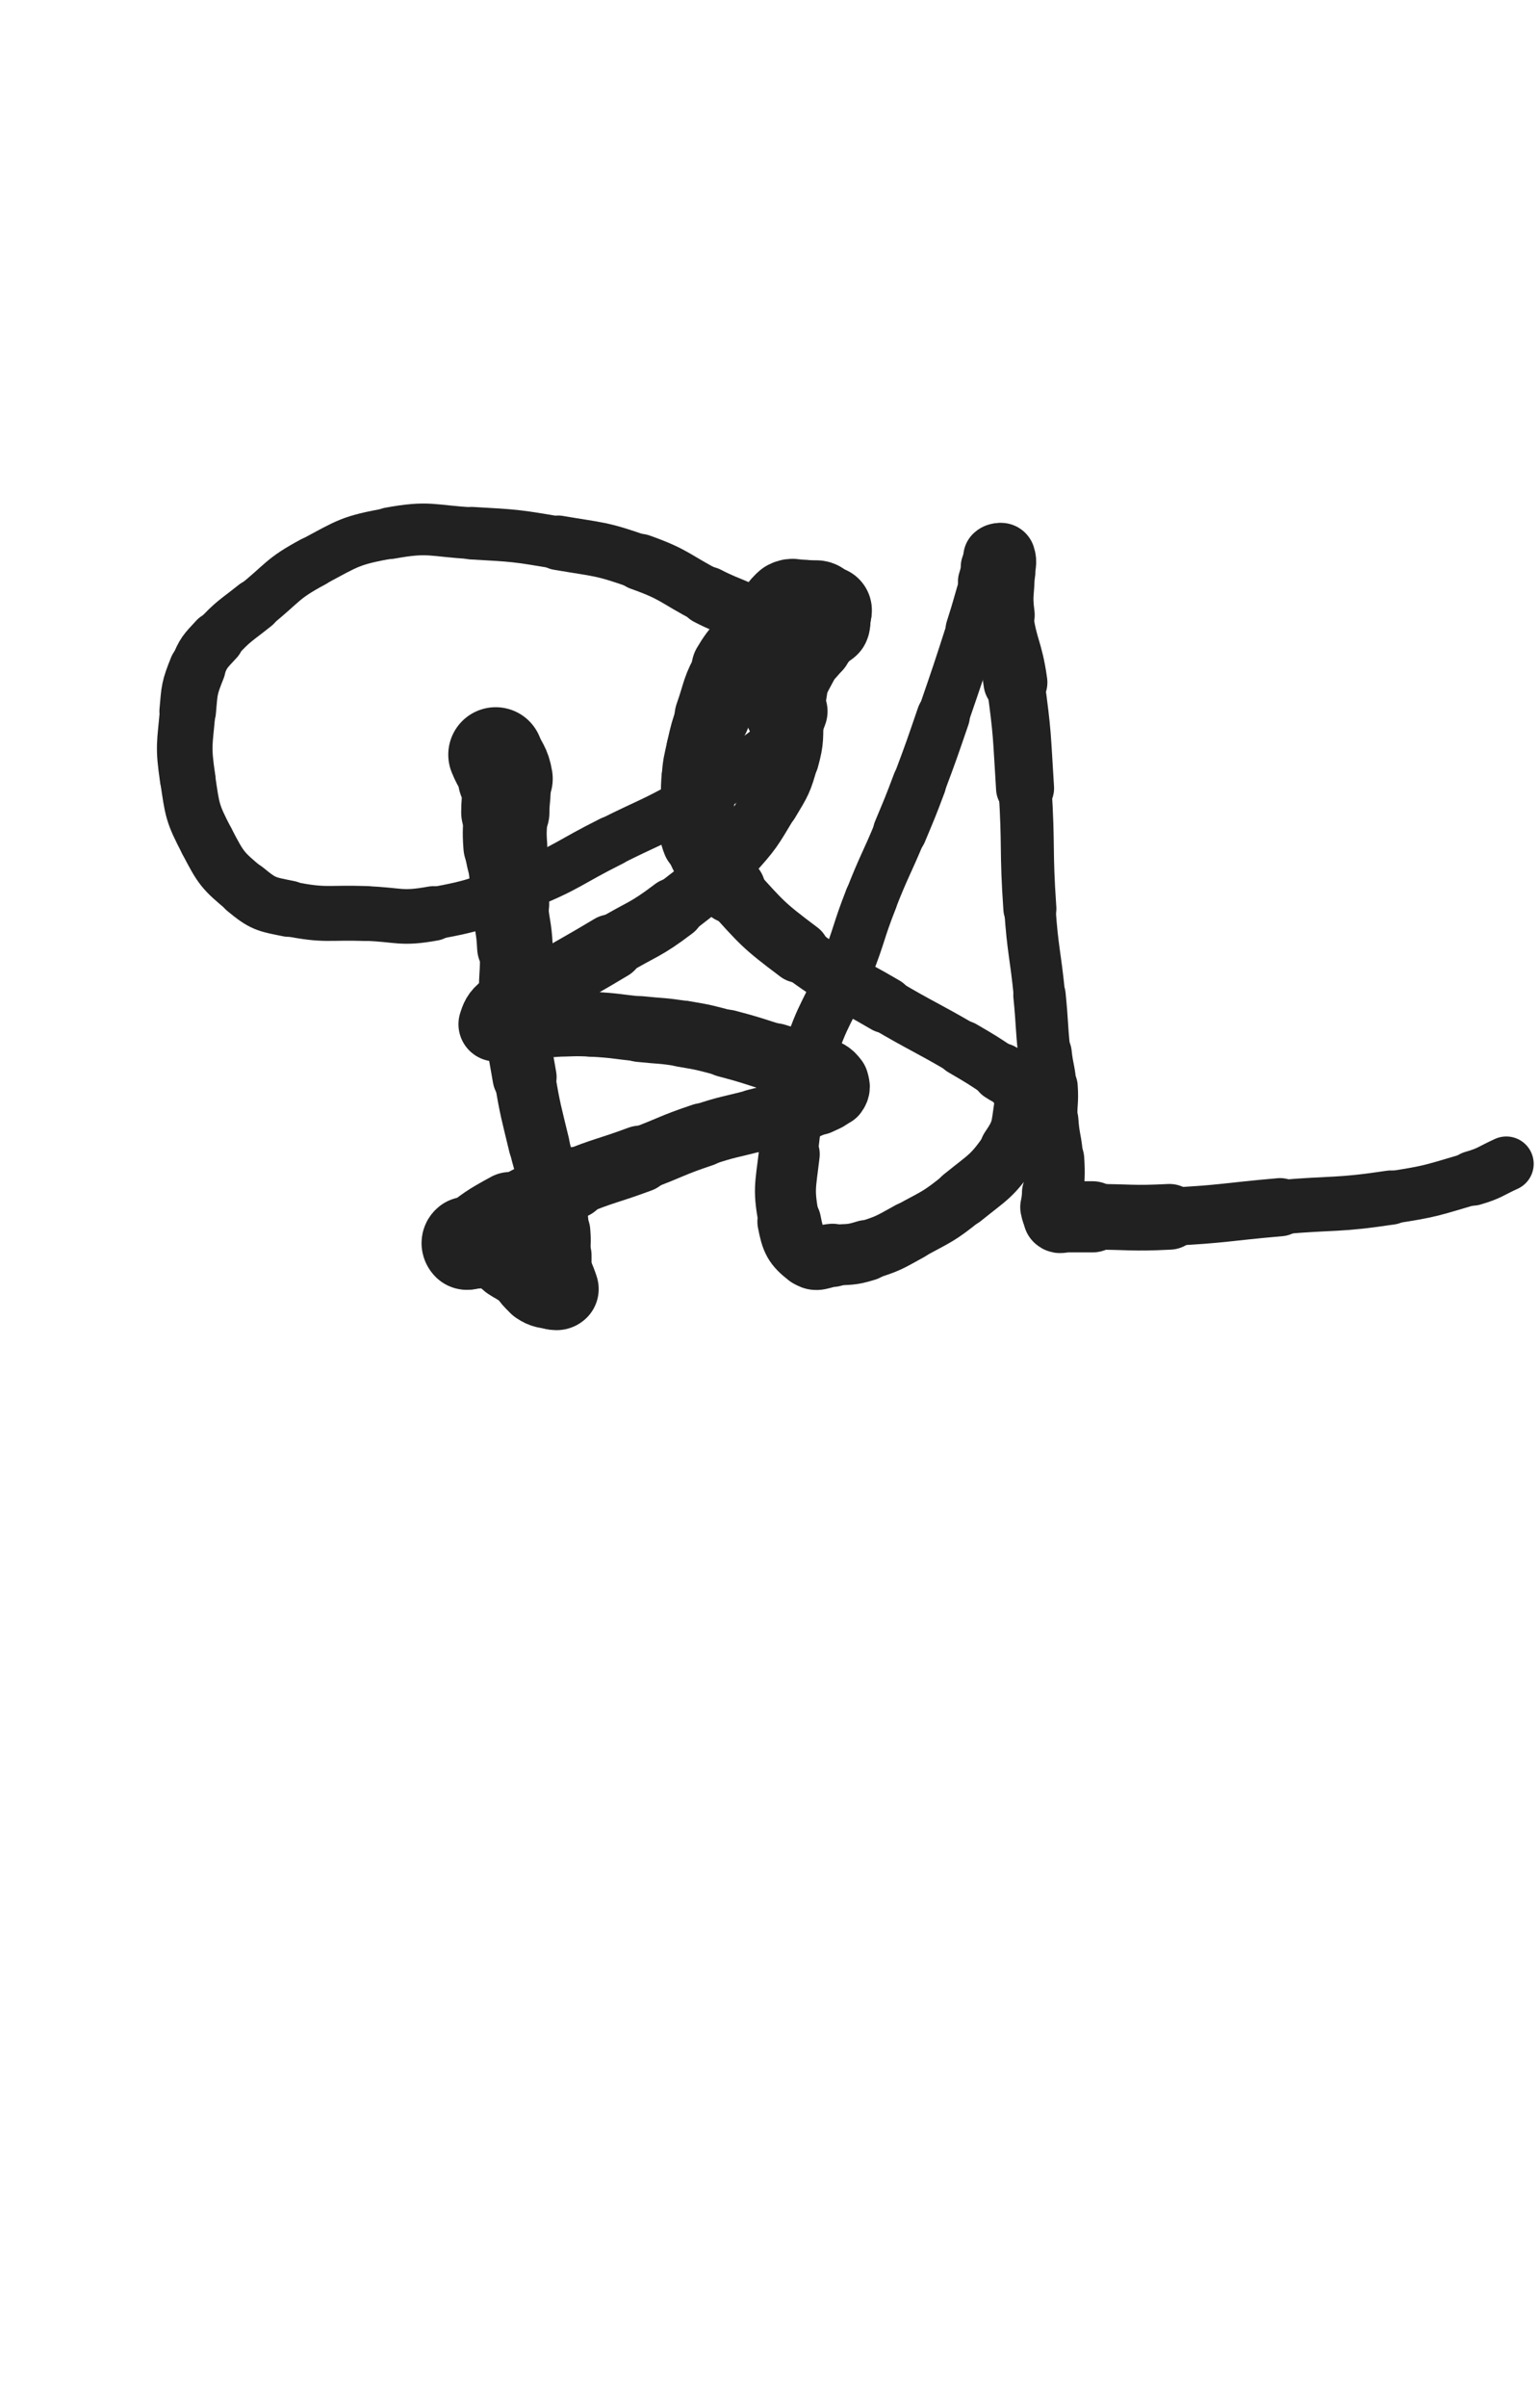 <svg xmlns="http://www.w3.org/2000/svg" xmlns:xlink="http://www.w3.org/1999/xlink" viewBox="0 0 320 500"><path d="M 103.000,156.750 C 104.000,159.250 104.565,159.141 105.000,161.750" stroke-width="19.706" stroke="rgb(33,33,33)" fill="none" stroke-linecap="round"></path><path d="M 105.000,161.750 C 105.565,165.141 105.000,165.250 105.000,168.750" stroke-width="18.335" stroke="rgb(33,33,33)" fill="none" stroke-linecap="round"></path><path d="M 105.000,168.750 C 105.000,172.250 104.732,172.272 105.000,175.750" stroke-width="17.437" stroke="rgb(33,33,33)" fill="none" stroke-linecap="round"></path><path d="M 105.000,175.750 C 105.232,178.772 105.748,178.729 106.000,181.750" stroke-width="16.973" stroke="rgb(33,33,33)" fill="none" stroke-linecap="round"></path><path d="M 106.000,181.750 C 106.248,184.729 105.801,184.761 106.000,187.750" stroke-width="16.242" stroke="rgb(33,33,33)" fill="none" stroke-linecap="round"></path><path d="M 106.000,187.750 C 106.301,192.261 106.785,192.234 107.000,196.750" stroke-width="15.722" stroke="rgb(33,33,33)" fill="none" stroke-linecap="round"></path><path d="M 107.000,196.750 C 107.285,202.734 106.558,202.779 107.000,208.750" stroke-width="14.670" stroke="rgb(33,33,33)" fill="none" stroke-linecap="round"></path><path d="M 107.000,208.750 C 107.558,216.279 107.715,216.299 109.000,223.750" stroke-width="13.318" stroke="rgb(33,33,33)" fill="none" stroke-linecap="round"></path><path d="M 109.000,223.750 C 110.215,230.799 110.330,230.791 112.000,237.750" stroke-width="12.693" stroke="rgb(33,33,33)" fill="none" stroke-linecap="round"></path><path d="M 112.000,237.750 C 113.330,243.291 113.766,243.195 115.000,248.750" stroke-width="12.574" stroke="rgb(33,33,33)" fill="none" stroke-linecap="round"></path><path d="M 115.000,248.750 C 115.766,252.195 115.707,252.235 116.000,255.750" stroke-width="12.843" stroke="rgb(33,33,33)" fill="none" stroke-linecap="round"></path><path d="M 116.000,255.750 C 116.207,258.235 116.000,258.250 116.000,260.750" stroke-width="13.321" stroke="rgb(33,33,33)" fill="none" stroke-linecap="round"></path><path d="M 116.000,260.750 C 116.000,262.750 116.000,262.750 116.000,264.750" stroke-width="13.839" stroke="rgb(33,33,33)" fill="none" stroke-linecap="round"></path><path d="M 116.000,264.750 C 116.000,265.250 116.000,265.250 116.000,265.750" stroke-width="14.641" stroke="rgb(33,33,33)" fill="none" stroke-linecap="round"></path><path d="M 116.000,265.750 C 116.000,266.250 116.000,266.250 116.000,266.750" stroke-width="15.430" stroke="rgb(33,33,33)" fill="none" stroke-linecap="round"></path><path d="M 116.000,266.750 C 116.000,267.250 116.250,267.500 116.000,267.750" stroke-width="16.150" stroke="rgb(33,33,33)" fill="none" stroke-linecap="round"></path><path d="M 116.000,267.750 C 115.750,268.000 115.481,267.870 115.000,267.750" stroke-width="16.804" stroke="rgb(33,33,33)" fill="none" stroke-linecap="round"></path><path d="M 115.000,267.750 C 113.481,267.370 113.281,267.604 112.000,266.750" stroke-width="16.912" stroke="rgb(33,33,33)" fill="none" stroke-linecap="round"></path><path d="M 112.000,266.750 C 110.281,265.604 110.622,265.101 109.000,263.750" stroke-width="16.619" stroke="rgb(33,33,33)" fill="none" stroke-linecap="round"></path><path d="M 109.000,263.750 C 107.622,262.601 107.401,262.871 106.000,261.750" stroke-width="16.600" stroke="rgb(33,33,33)" fill="none" stroke-linecap="round"></path><path d="M 106.000,261.750 C 104.901,260.871 105.117,260.588 104.000,259.750" stroke-width="16.718" stroke="rgb(33,33,33)" fill="none" stroke-linecap="round"></path><path d="M 104.000,259.750 C 103.117,259.088 103.036,259.095 102.000,258.750" stroke-width="16.962" stroke="rgb(33,33,33)" fill="none" stroke-linecap="round"></path><path d="M 102.000,258.750 C 101.536,258.595 101.500,258.750 101.000,258.750" stroke-width="17.344" stroke="rgb(33,33,33)" fill="none" stroke-linecap="round"></path><path d="M 101.000,258.750 C 100.000,258.750 100.000,258.750 99.000,258.750" stroke-width="17.471" stroke="rgb(33,33,33)" fill="none" stroke-linecap="round"></path><path d="M 99.000,258.750 C 98.500,258.750 98.500,258.750 98.000,258.750" stroke-width="17.779" stroke="rgb(33,33,33)" fill="none" stroke-linecap="round"></path><path d="M 98.000,258.750 C 97.500,258.750 97.250,259.000 97.000,258.750" stroke-width="18.032" stroke="rgb(33,33,33)" fill="none" stroke-linecap="round"></path><path d="M 97.000,258.750 C 96.750,258.500 96.619,258.046 97.000,257.750" stroke-width="18.338" stroke="rgb(33,33,33)" fill="none" stroke-linecap="round"></path><path d="M 97.000,257.750 C 101.119,254.546 101.266,254.332 106.000,251.750" stroke-width="16.617" stroke="rgb(33,33,33)" fill="none" stroke-linecap="round"></path><path d="M 106.000,251.750 C 112.266,248.332 112.377,248.448 119.000,245.750" stroke-width="14.957" stroke="rgb(33,33,33)" fill="none" stroke-linecap="round"></path><path d="M 119.000,245.750 C 125.877,242.948 126.030,243.331 133.000,240.750" stroke-width="13.889" stroke="rgb(33,33,33)" fill="none" stroke-linecap="round"></path><path d="M 133.000,240.750 C 139.530,238.331 139.402,237.949 146.000,235.750" stroke-width="13.233" stroke="rgb(33,33,33)" fill="none" stroke-linecap="round"></path><path d="M 146.000,235.750 C 151.402,233.949 151.487,234.201 157.000,232.750" stroke-width="12.995" stroke="rgb(33,33,33)" fill="none" stroke-linecap="round"></path><path d="M 157.000,232.750 C 160.987,231.701 161.068,231.960 165.000,230.750" stroke-width="13.118" stroke="rgb(33,33,33)" fill="none" stroke-linecap="round"></path><path d="M 165.000,230.750 C 167.568,229.960 167.604,229.948 170.000,228.750" stroke-width="13.480" stroke="rgb(33,33,33)" fill="none" stroke-linecap="round"></path><path d="M 170.000,228.750 C 171.604,227.948 172.035,228.036 173.000,226.750" stroke-width="14.021" stroke="rgb(33,33,33)" fill="none" stroke-linecap="round"></path><path d="M 173.000,226.750 C 173.535,226.036 173.535,225.464 173.000,224.750" stroke-width="14.685" stroke="rgb(33,33,33)" fill="none" stroke-linecap="round"></path><path d="M 173.000,224.750 C 172.035,223.464 171.652,223.438 170.000,222.750" stroke-width="15.050" stroke="rgb(33,33,33)" fill="none" stroke-linecap="round"></path><path d="M 170.000,222.750 C 165.652,220.938 165.523,221.178 161.000,219.750" stroke-width="14.434" stroke="rgb(33,33,33)" fill="none" stroke-linecap="round"></path><path d="M 161.000,219.750 C 156.023,218.178 156.045,218.078 151.000,216.750" stroke-width="14.079" stroke="rgb(33,33,33)" fill="none" stroke-linecap="round"></path><path d="M 151.000,216.750 C 146.545,215.578 146.540,215.507 142.000,214.750" stroke-width="13.814" stroke="rgb(33,33,33)" fill="none" stroke-linecap="round"></path><path d="M 142.000,214.750 C 137.540,214.007 137.503,214.224 133.000,213.750" stroke-width="13.689" stroke="rgb(33,33,33)" fill="none" stroke-linecap="round"></path><path d="M 133.000,213.750 C 128.003,213.224 128.011,213.028 123.000,212.750" stroke-width="13.485" stroke="rgb(33,33,33)" fill="none" stroke-linecap="round"></path><path d="M 123.000,212.750 C 119.011,212.528 119.000,212.750 115.000,212.750" stroke-width="13.488" stroke="rgb(33,33,33)" fill="none" stroke-linecap="round"></path><path d="M 115.000,212.750 C 111.500,212.750 111.500,212.750 108.000,212.750" stroke-width="13.651" stroke="rgb(33,33,33)" fill="none" stroke-linecap="round"></path><path d="M 108.000,212.750 C 106.000,212.750 106.000,212.750 104.000,212.750" stroke-width="14.123" stroke="rgb(33,33,33)" fill="none" stroke-linecap="round"></path><path d="M 104.000,212.750 C 103.500,212.750 102.891,213.076 103.000,212.750" stroke-width="14.895" stroke="rgb(33,33,33)" fill="none" stroke-linecap="round"></path><path d="M 103.000,212.750 C 103.391,211.576 103.583,210.813 105.000,209.750" stroke-width="15.472" stroke="rgb(33,33,33)" fill="none" stroke-linecap="round"></path><path d="M 105.000,209.750 C 109.583,206.313 109.980,206.716 115.000,203.750" stroke-width="14.629" stroke="rgb(33,33,33)" fill="none" stroke-linecap="round"></path><path d="M 115.000,203.750 C 120.980,200.216 121.044,200.324 127.000,196.750" stroke-width="13.673" stroke="rgb(33,33,33)" fill="none" stroke-linecap="round"></path><path d="M 127.000,196.750 C 133.544,192.824 133.951,193.347 140.000,188.750" stroke-width="12.852" stroke="rgb(33,33,33)" fill="none" stroke-linecap="round"></path><path d="M 140.000,188.750 C 146.451,183.847 146.552,183.743 152.000,177.750" stroke-width="12.258" stroke="rgb(33,33,33)" fill="none" stroke-linecap="round"></path><path d="M 152.000,177.750 C 156.552,172.743 156.520,172.550 160.000,166.750" stroke-width="11.971" stroke="rgb(33,33,33)" fill="none" stroke-linecap="round"></path><path d="M 160.000,166.750 C 162.520,162.550 162.698,162.439 164.000,157.750" stroke-width="12.132" stroke="rgb(33,33,33)" fill="none" stroke-linecap="round"></path><path d="M 164.000,157.750 C 165.198,153.439 164.762,153.265 165.000,148.750" stroke-width="12.333" stroke="rgb(33,33,33)" fill="none" stroke-linecap="round"></path><path d="M 165.000,148.750 C 165.262,143.765 166.635,143.189 165.000,138.750" stroke-width="12.359" stroke="rgb(33,33,33)" fill="none" stroke-linecap="round"></path><path d="M 165.000,138.750 C 163.135,133.689 162.288,133.323 158.000,129.750" stroke-width="12.310" stroke="rgb(33,33,33)" fill="none" stroke-linecap="round"></path><path d="M 158.000,129.750 C 153.288,125.823 152.558,126.640 147.000,123.750" stroke-width="12.174" stroke="rgb(33,33,33)" fill="none" stroke-linecap="round"></path><path d="M 147.000,123.750 C 140.058,120.140 140.326,119.350 133.000,116.750" stroke-width="11.730" stroke="rgb(33,33,33)" fill="none" stroke-linecap="round"></path><path d="M 133.000,116.750 C 124.826,113.850 124.591,114.223 116.000,112.750" stroke-width="11.335" stroke="rgb(33,33,33)" fill="none" stroke-linecap="round"></path><path d="M 116.000,112.750 C 107.091,111.223 107.027,111.266 98.000,110.750" stroke-width="10.913" stroke="rgb(33,33,33)" fill="none" stroke-linecap="round"></path><path d="M 98.000,110.750 C 89.527,110.266 89.229,109.254 81.000,110.750" stroke-width="10.746" stroke="rgb(33,33,33)" fill="none" stroke-linecap="round"></path><path d="M 81.000,110.750 C 72.729,112.254 72.455,112.756 65.000,116.750" stroke-width="10.540" stroke="rgb(33,33,33)" fill="none" stroke-linecap="round"></path><path d="M 65.000,116.750 C 58.455,120.256 58.852,121.068 53.000,125.750" stroke-width="10.638" stroke="rgb(33,33,33)" fill="none" stroke-linecap="round"></path><path d="M 53.000,125.750 C 48.852,129.068 48.575,128.877 45.000,132.750" stroke-width="10.912" stroke="rgb(33,33,33)" fill="none" stroke-linecap="round"></path><path d="M 45.000,132.750 C 42.575,135.377 42.317,135.458 41.000,138.750" stroke-width="11.410" stroke="rgb(33,33,33)" fill="none" stroke-linecap="round"></path><path d="M 41.000,138.750 C 39.317,142.958 39.397,143.184 39.000,147.750" stroke-width="11.758" stroke="rgb(33,33,33)" fill="none" stroke-linecap="round"></path><path d="M 39.000,147.750 C 38.397,154.684 37.986,154.903 39.000,161.750" stroke-width="11.553" stroke="rgb(33,33,33)" fill="none" stroke-linecap="round"></path><path d="M 39.000,161.750 C 39.986,168.403 39.910,168.827 43.000,174.750" stroke-width="11.491" stroke="rgb(33,33,33)" fill="none" stroke-linecap="round"></path><path d="M 43.000,174.750 C 45.910,180.327 46.195,180.793 51.000,184.750" stroke-width="11.503" stroke="rgb(33,33,33)" fill="none" stroke-linecap="round"></path><path d="M 51.000,184.750 C 54.695,187.793 55.243,187.799 60.000,188.750" stroke-width="11.695" stroke="rgb(33,33,33)" fill="none" stroke-linecap="round"></path><path d="M 60.000,188.750 C 67.743,190.299 67.993,189.483 76.000,189.750" stroke-width="11.416" stroke="rgb(33,33,33)" fill="none" stroke-linecap="round"></path><path d="M 76.000,189.750 C 82.993,189.983 83.191,190.988 90.000,189.750" stroke-width="11.353" stroke="rgb(33,33,33)" fill="none" stroke-linecap="round"></path><path d="M 90.000,189.750 C 99.691,187.988 99.796,187.481 109.000,183.750" stroke-width="10.879" stroke="rgb(33,33,33)" fill="none" stroke-linecap="round"></path><path d="M 109.000,183.750 C 118.296,179.981 118.000,179.250 127.000,174.750" stroke-width="10.434" stroke="rgb(33,33,33)" fill="none" stroke-linecap="round"></path><path d="M 127.000,174.750 C 135.000,170.750 135.191,171.088 143.000,166.750" stroke-width="10.316" stroke="rgb(33,33,33)" fill="none" stroke-linecap="round"></path><path d="M 143.000,166.750 C 148.691,163.588 148.578,163.365 154.000,159.750" stroke-width="10.526" stroke="rgb(33,33,33)" fill="none" stroke-linecap="round"></path><path d="M 154.000,159.750 C 157.578,157.365 157.829,157.569 161.000,154.750" stroke-width="10.966" stroke="rgb(33,33,33)" fill="none" stroke-linecap="round"></path><path d="M 161.000,154.750 C 162.329,153.569 161.923,153.187 163.000,151.750" stroke-width="11.776" stroke="rgb(33,33,33)" fill="none" stroke-linecap="round"></path><path d="M 163.000,151.750 C 163.423,151.187 163.707,151.336 164.000,150.750" stroke-width="12.717" stroke="rgb(33,33,33)" fill="none" stroke-linecap="round"></path><path d="M 164.000,150.750 C 164.207,150.336 164.000,150.250 164.000,149.750" stroke-width="13.630" stroke="rgb(33,33,33)" fill="none" stroke-linecap="round"></path><path d="M 164.000,149.750 C 164.000,149.250 164.000,149.250 164.000,148.750" stroke-width="14.454" stroke="rgb(33,33,33)" fill="none" stroke-linecap="round"></path><path d="M 164.000,148.750 C 164.000,148.250 164.250,148.000 164.000,147.750" stroke-width="15.196" stroke="rgb(33,33,33)" fill="none" stroke-linecap="round"></path><path d="M 164.000,147.750 C 163.750,147.500 163.250,148.000 163.000,147.750" stroke-width="15.918" stroke="rgb(33,33,33)" fill="none" stroke-linecap="round"></path><path d="M 163.000,147.750 C 162.750,147.500 163.000,147.250 163.000,146.750" stroke-width="16.547" stroke="rgb(33,33,33)" fill="none" stroke-linecap="round"></path><path d="M 163.000,146.750 C 163.000,145.750 162.688,145.686 163.000,144.750" stroke-width="16.839" stroke="rgb(33,33,33)" fill="none" stroke-linecap="round"></path><path d="M 163.000,144.750 C 164.188,141.186 164.189,141.070 166.000,137.750" stroke-width="16.179" stroke="rgb(33,33,33)" fill="none" stroke-linecap="round"></path><path d="M 166.000,137.750 C 167.189,135.570 167.618,135.823 169.000,133.750" stroke-width="16.070" stroke="rgb(33,33,33)" fill="none" stroke-linecap="round"></path><path d="M 169.000,133.750 C 169.618,132.823 169.387,132.669 170.000,131.750" stroke-width="16.383" stroke="rgb(33,33,33)" fill="none" stroke-linecap="round"></path><path d="M 170.000,131.750 C 170.387,131.169 170.500,131.250 171.000,130.750" stroke-width="16.823" stroke="rgb(33,33,33)" fill="none" stroke-linecap="round"></path><path d="M 171.000,130.750 C 171.500,130.250 171.707,130.336 172.000,129.750" stroke-width="17.115" stroke="rgb(33,33,33)" fill="none" stroke-linecap="round"></path><path d="M 172.000,129.750 C 172.207,129.336 172.000,129.250 172.000,128.750" stroke-width="17.482" stroke="rgb(33,33,33)" fill="none" stroke-linecap="round"></path><path d="M 172.000,128.750 C 172.000,128.250 172.000,128.250 172.000,127.750" stroke-width="17.776" stroke="rgb(33,33,33)" fill="none" stroke-linecap="round"></path><path d="M 172.000,127.750 C 172.000,127.250 172.250,127.000 172.000,126.750" stroke-width="18.031" stroke="rgb(33,33,33)" fill="none" stroke-linecap="round"></path><path d="M 172.000,126.750 C 171.750,126.500 171.414,126.957 171.000,126.750" stroke-width="18.337" stroke="rgb(33,33,33)" fill="none" stroke-linecap="round"></path><path d="M 171.000,126.750 C 170.414,126.457 170.586,126.043 170.000,125.750" stroke-width="18.407" stroke="rgb(33,33,33)" fill="none" stroke-linecap="round"></path><path d="M 170.000,125.750 C 169.586,125.543 169.500,125.750 169.000,125.750" stroke-width="18.546" stroke="rgb(33,33,33)" fill="none" stroke-linecap="round"></path><path d="M 169.000,125.750 C 168.500,125.750 168.500,125.750 168.000,125.750" stroke-width="18.647" stroke="rgb(33,33,33)" fill="none" stroke-linecap="round"></path><path d="M 168.000,125.750 C 167.500,125.750 167.500,125.750 167.000,125.750" stroke-width="18.728" stroke="rgb(33,33,33)" fill="none" stroke-linecap="round"></path><path d="M 167.000,125.750 C 166.500,125.750 166.500,125.750 166.000,125.750" stroke-width="18.961" stroke="rgb(33,33,33)" fill="none" stroke-linecap="round"></path><path d="M 166.000,125.750 C 165.000,125.750 164.828,125.336 164.000,125.750" stroke-width="18.981" stroke="rgb(33,33,33)" fill="none" stroke-linecap="round"></path><path d="M 164.000,125.750 C 162.828,126.336 163.000,126.750 162.000,127.750" stroke-width="18.633" stroke="rgb(33,33,33)" fill="none" stroke-linecap="round"></path><path d="M 162.000,127.750 C 160.000,129.750 159.901,129.659 158.000,131.750" stroke-width="17.826" stroke="rgb(33,33,33)" fill="none" stroke-linecap="round"></path><path d="M 158.000,131.750 C 154.901,135.159 154.306,134.830 152.000,138.750" stroke-width="16.636" stroke="rgb(33,33,33)" fill="none" stroke-linecap="round"></path><path d="M 152.000,138.750 C 149.306,143.330 149.790,143.678 148.000,148.750" stroke-width="15.656" stroke="rgb(33,33,33)" fill="none" stroke-linecap="round"></path><path d="M 148.000,148.750 C 146.790,152.178 146.817,152.209 146.000,155.750" stroke-width="15.126" stroke="rgb(33,33,33)" fill="none" stroke-linecap="round"></path><path d="M 146.000,155.750 C 145.317,158.709 145.252,158.729 145.000,161.750" stroke-width="15.083" stroke="rgb(33,33,33)" fill="none" stroke-linecap="round"></path><path d="M 145.000,161.750 C 144.752,164.729 145.000,164.750 145.000,167.750" stroke-width="15.104" stroke="rgb(33,33,33)" fill="none" stroke-linecap="round"></path><path d="M 145.000,167.750 C 145.000,171.250 143.724,171.652 145.000,174.750" stroke-width="14.825" stroke="rgb(33,33,33)" fill="none" stroke-linecap="round"></path><path d="M 145.000,174.750 C 147.224,180.152 147.907,180.267 152.000,184.750" stroke-width="14.177" stroke="rgb(33,33,33)" fill="none" stroke-linecap="round"></path><path d="M 152.000,184.750 C 158.407,191.767 158.396,192.047 166.000,197.750" stroke-width="12.804" stroke="rgb(33,33,33)" fill="none" stroke-linecap="round"></path><path d="M 166.000,197.750 C 174.396,204.047 174.910,203.403 184.000,208.750" stroke-width="11.713" stroke="rgb(33,33,33)" fill="none" stroke-linecap="round"></path><path d="M 184.000,208.750 C 191.910,213.403 192.073,213.126 200.000,217.750" stroke-width="11.256" stroke="rgb(33,33,33)" fill="none" stroke-linecap="round"></path><path d="M 200.000,217.750 C 204.073,220.126 204.078,220.136 208.000,222.750" stroke-width="11.570" stroke="rgb(33,33,33)" fill="none" stroke-linecap="round"></path><path d="M 208.000,222.750 C 210.078,224.136 210.630,223.832 212.000,225.750" stroke-width="12.206" stroke="rgb(33,33,33)" fill="none" stroke-linecap="round"></path><path d="M 212.000,225.750 C 213.130,227.332 213.303,227.781 213.000,229.750" stroke-width="12.827" stroke="rgb(33,33,33)" fill="none" stroke-linecap="round"></path><path d="M 213.000,229.750 C 212.303,234.281 212.610,234.936 210.000,238.750" stroke-width="12.860" stroke="rgb(33,33,33)" fill="none" stroke-linecap="round"></path><path d="M 210.000,238.750 C 206.110,244.436 205.463,244.327 200.000,248.750" stroke-width="12.374" stroke="rgb(33,33,33)" fill="none" stroke-linecap="round"></path><path d="M 200.000,248.750 C 194.963,252.827 194.697,252.617 189.000,255.750" stroke-width="12.180" stroke="rgb(33,33,33)" fill="none" stroke-linecap="round"></path><path d="M 189.000,255.750 C 184.697,258.117 184.657,258.295 180.000,259.750" stroke-width="12.303" stroke="rgb(33,33,33)" fill="none" stroke-linecap="round"></path><path d="M 180.000,259.750 C 176.657,260.795 176.515,260.457 173.000,260.750" stroke-width="12.657" stroke="rgb(33,33,33)" fill="none" stroke-linecap="round"></path><path d="M 173.000,260.750 C 170.515,260.957 169.723,262.090 168.000,260.750" stroke-width="13.129" stroke="rgb(33,33,33)" fill="none" stroke-linecap="round"></path><path d="M 168.000,260.750 C 165.223,258.590 164.731,257.587 164.000,253.750" stroke-width="13.246" stroke="rgb(33,33,33)" fill="none" stroke-linecap="round"></path><path d="M 164.000,253.750 C 162.731,247.087 163.186,246.669 164.000,239.750" stroke-width="12.672" stroke="rgb(33,33,33)" fill="none" stroke-linecap="round"></path><path d="M 164.000,239.750 C 165.186,229.669 165.016,229.448 168.000,219.750" stroke-width="11.784" stroke="rgb(33,33,33)" fill="none" stroke-linecap="round"></path><path d="M 168.000,219.750 C 171.016,209.948 172.223,210.337 176.000,200.750" stroke-width="11.143" stroke="rgb(33,33,33)" fill="none" stroke-linecap="round"></path><path d="M 176.000,200.750 C 178.723,193.837 178.283,193.665 181.000,186.750" stroke-width="11.008" stroke="rgb(33,33,33)" fill="none" stroke-linecap="round"></path><path d="M 181.000,186.750 C 183.783,179.665 184.071,179.779 187.000,172.750" stroke-width="10.941" stroke="rgb(33,33,33)" fill="none" stroke-linecap="round"></path><path d="M 187.000,172.750 C 189.071,167.779 189.109,167.791 191.000,162.750" stroke-width="11.204" stroke="rgb(33,33,33)" fill="none" stroke-linecap="round"></path><path d="M 191.000,162.750 C 193.609,155.791 193.584,155.779 196.000,148.750" stroke-width="11.055" stroke="rgb(33,33,33)" fill="none" stroke-linecap="round"></path><path d="M 196.000,148.750 C 199.084,139.779 199.097,139.781 202.000,130.750" stroke-width="10.722" stroke="rgb(33,33,33)" fill="none" stroke-linecap="round"></path><path d="M 202.000,130.750 C 203.597,125.781 203.465,125.739 205.000,120.750" stroke-width="11.043" stroke="rgb(33,33,33)" fill="none" stroke-linecap="round"></path><path d="M 205.000,120.750 C 205.465,119.239 205.414,119.214 206.000,117.750" stroke-width="11.882" stroke="rgb(33,33,33)" fill="none" stroke-linecap="round"></path><path d="M 206.000,117.750 C 206.414,116.714 206.309,116.441 207.000,115.750" stroke-width="12.725" stroke="rgb(33,33,33)" fill="none" stroke-linecap="round"></path><path d="M 207.000,115.750 C 207.309,115.441 207.875,115.375 208.000,115.750" stroke-width="13.691" stroke="rgb(33,33,33)" fill="none" stroke-linecap="round"></path><path d="M 208.000,115.750 C 208.375,116.875 208.000,117.250 208.000,118.750" stroke-width="14.295" stroke="rgb(33,33,33)" fill="none" stroke-linecap="round"></path><path d="M 208.000,118.750 C 208.000,123.250 207.421,123.311 208.000,127.750" stroke-width="14.006" stroke="rgb(33,33,33)" fill="none" stroke-linecap="round"></path><path d="M 208.000,127.750 C 208.921,134.811 210.017,134.671 211.000,141.750" stroke-width="13.278" stroke="rgb(33,33,33)" fill="none" stroke-linecap="round"></path><path d="M 211.000,141.750 C 212.517,152.671 212.297,152.731 213.000,163.750" stroke-width="12.054" stroke="rgb(33,33,33)" fill="none" stroke-linecap="round"></path><path d="M 213.000,163.750 C 213.797,176.231 213.130,176.278 214.000,188.750" stroke-width="11.016" stroke="rgb(33,33,33)" fill="none" stroke-linecap="round"></path><path d="M 214.000,188.750 C 214.630,197.778 215.099,197.740 216.000,206.750" stroke-width="10.675" stroke="rgb(33,33,33)" fill="none" stroke-linecap="round"></path><path d="M 216.000,206.750 C 216.599,212.740 216.370,212.765 217.000,218.750" stroke-width="10.891" stroke="rgb(33,33,33)" fill="none" stroke-linecap="round"></path><path d="M 217.000,218.750 C 217.370,222.265 217.749,222.232 218.000,225.750" stroke-width="11.403" stroke="rgb(33,33,33)" fill="none" stroke-linecap="round"></path><path d="M 218.000,225.750 C 218.249,229.232 217.768,229.264 218.000,232.750" stroke-width="11.891" stroke="rgb(33,33,33)" fill="none" stroke-linecap="round"></path><path d="M 218.000,232.750 C 218.268,236.764 218.732,236.736 219.000,240.750" stroke-width="12.175" stroke="rgb(33,33,33)" fill="none" stroke-linecap="round"></path><path d="M 219.000,240.750 C 219.232,244.236 219.000,244.250 219.000,247.750" stroke-width="12.591" stroke="rgb(33,33,33)" fill="none" stroke-linecap="round"></path><path d="M 219.000,247.750 C 219.000,249.250 218.714,249.318 219.000,250.750" stroke-width="13.286" stroke="rgb(33,33,33)" fill="none" stroke-linecap="round"></path><path d="M 219.000,250.750 C 219.214,251.818 219.309,252.059 220.000,252.750" stroke-width="14.008" stroke="rgb(33,33,33)" fill="none" stroke-linecap="round"></path><path d="M 220.000,252.750 C 220.309,253.059 220.500,252.750 221.000,252.750" stroke-width="14.800" stroke="rgb(33,33,33)" fill="none" stroke-linecap="round"></path><path d="M 221.000,252.750 C 224.000,252.750 224.000,252.750 227.000,252.750" stroke-width="14.785" stroke="rgb(33,33,33)" fill="none" stroke-linecap="round"></path><path d="M 227.000,252.750 C 235.000,252.750 235.018,253.159 243.000,252.750" stroke-width="13.646" stroke="rgb(33,33,33)" fill="none" stroke-linecap="round"></path><path d="M 243.000,252.750 C 254.518,252.159 254.500,251.750 266.000,250.750" stroke-width="12.084" stroke="rgb(33,33,33)" fill="none" stroke-linecap="round"></path><path d="M 266.000,250.750 C 277.500,249.750 277.613,250.458 289.000,248.750" stroke-width="11.268" stroke="rgb(33,33,33)" fill="none" stroke-linecap="round"></path><path d="M 289.000,248.750 C 297.613,247.458 297.644,247.187 306.000,244.750" stroke-width="10.911" stroke="rgb(33,33,33)" fill="none" stroke-linecap="round"></path><path d="M 306.000,244.750 C 309.644,243.687 309.535,243.325 313.000,241.750" stroke-width="11.376" stroke="rgb(33,33,33)" fill="none" stroke-linecap="round"></path></svg>